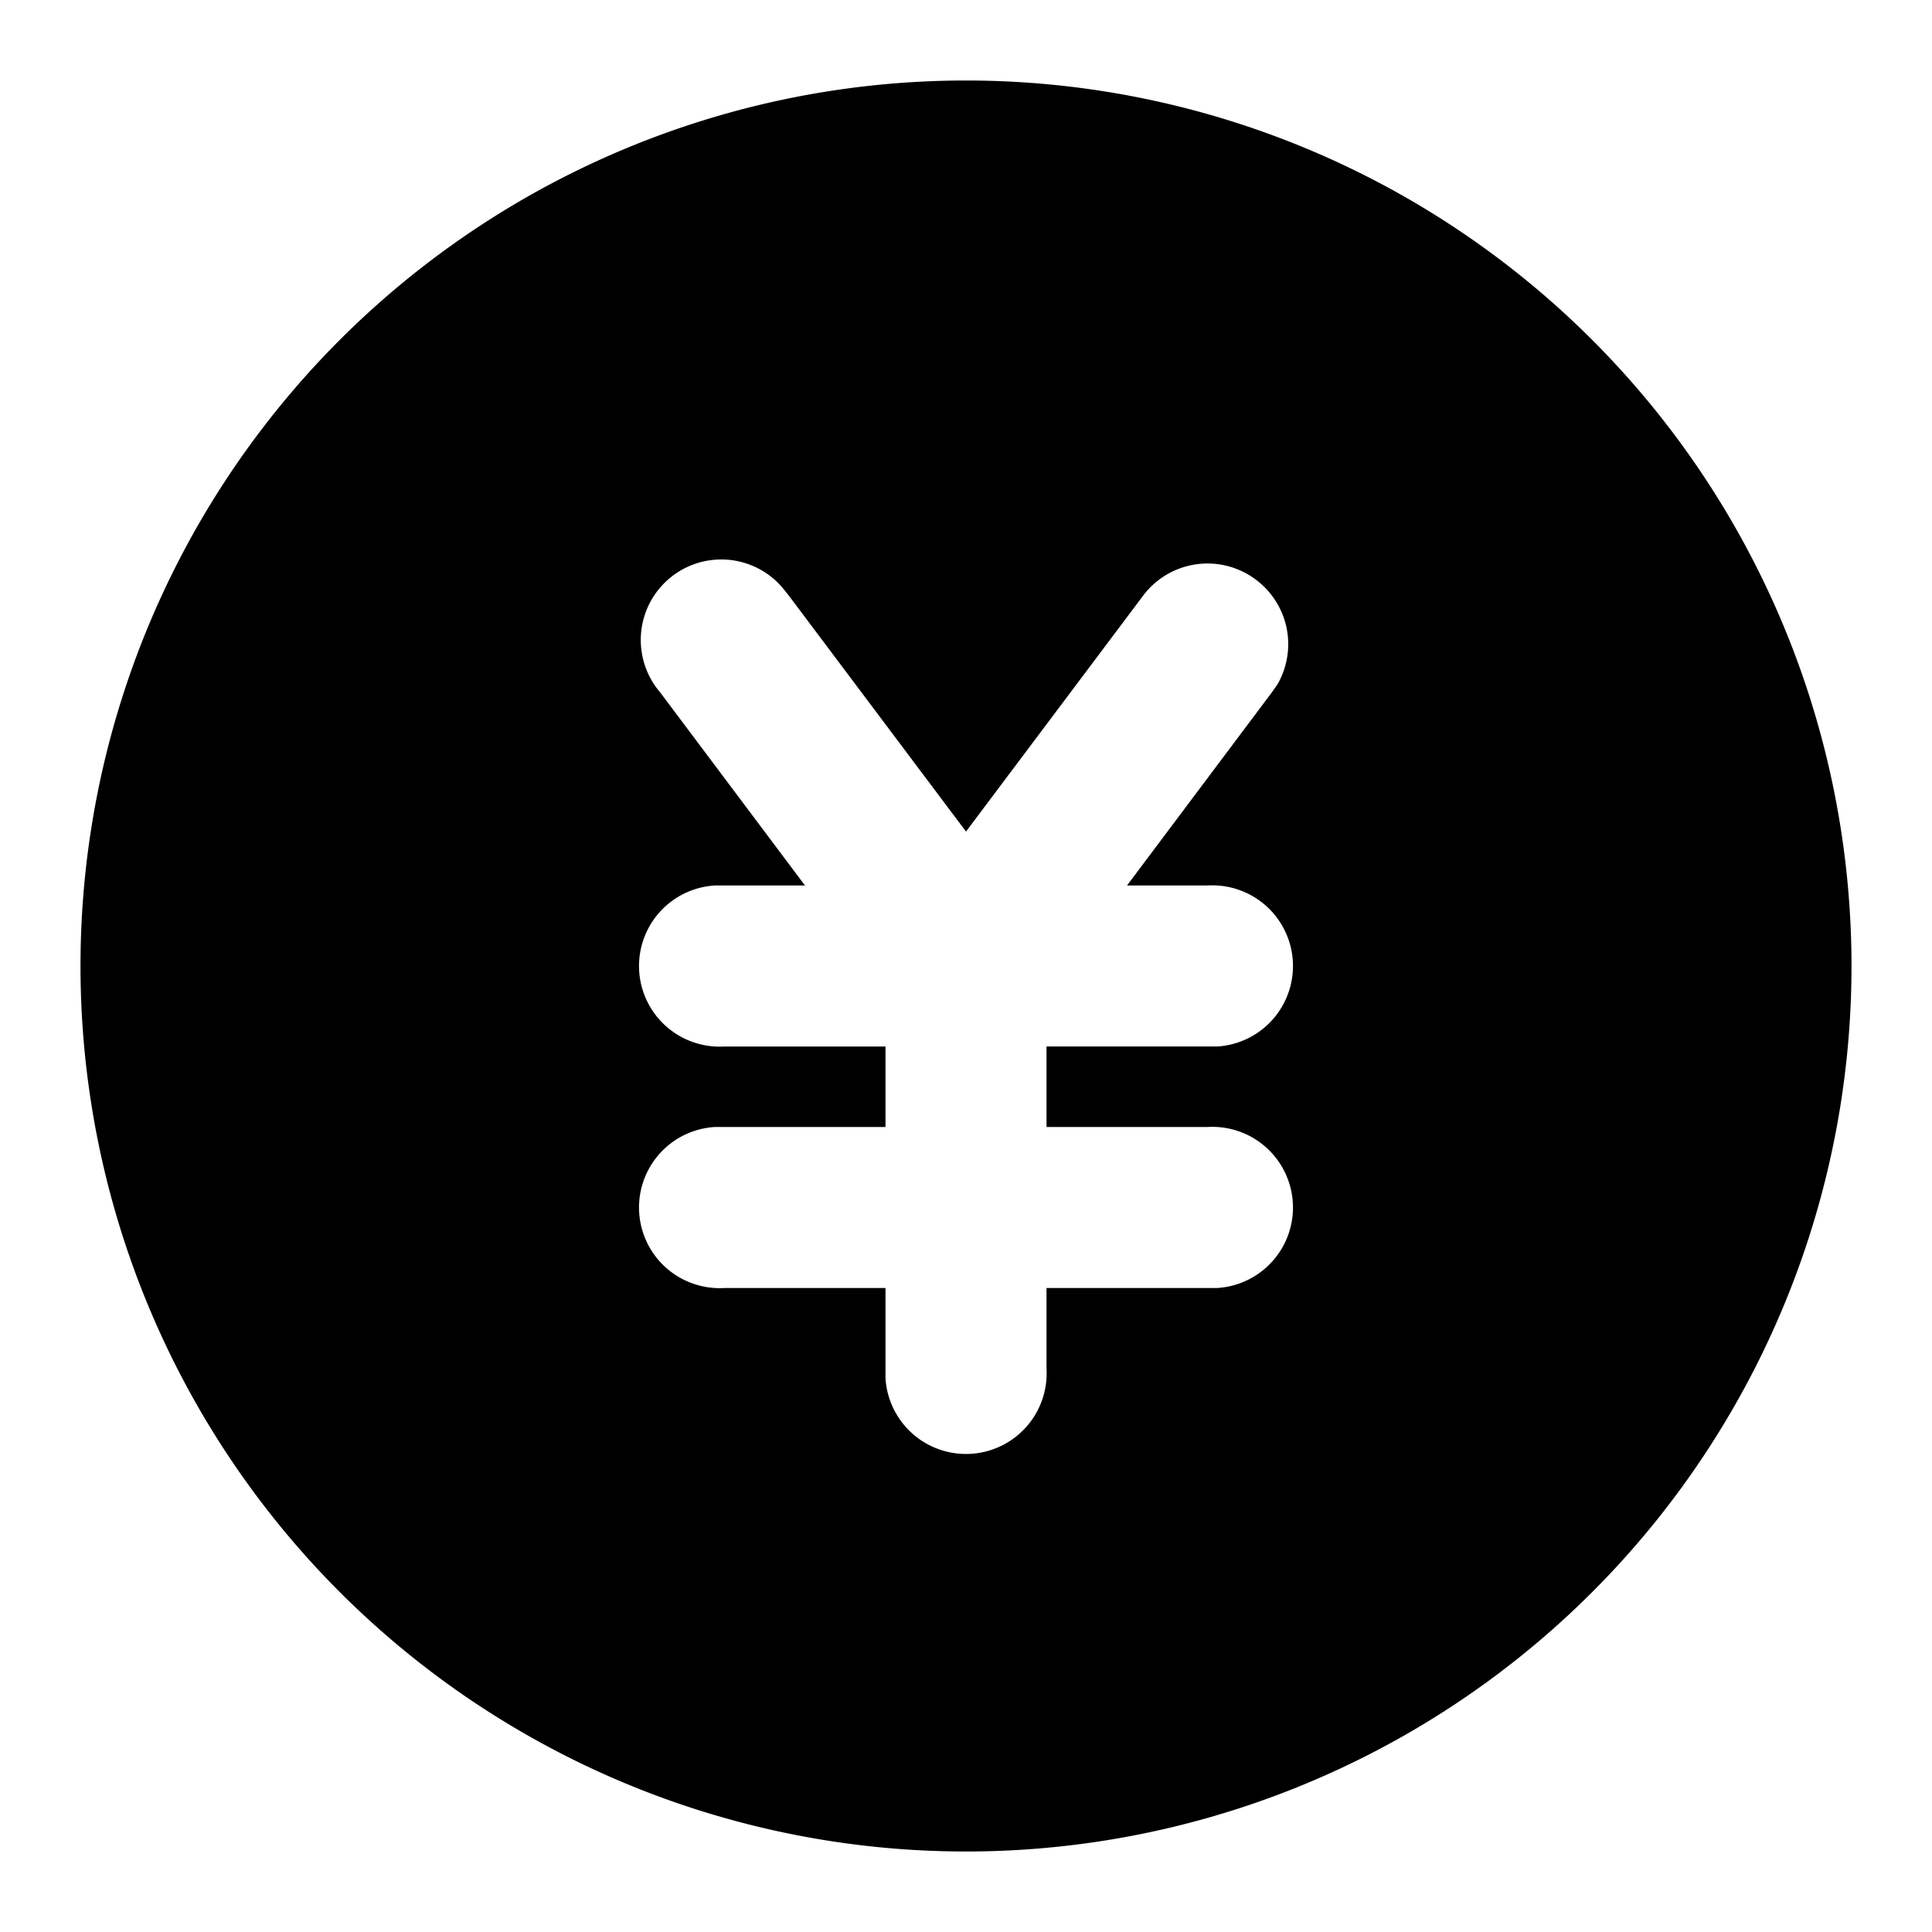 <svg xmlns="http://www.w3.org/2000/svg" viewBox="0 0 24 24">
  <path d="M12 1a11 11 0 110 22 11 11 0 010-22zm3.6 6.2a1 1 0 00-1.4.2L12 10.33 9.8 7.4l-.08-.1A1 1 0 008.2 8.6L10 11H8.88A1 1 0 009 13h2v1H8.88A1 1 0 009 16h2v1.12a1 1 0 002-.12v-1h2.12a1 1 0 00-.12-2h-2v-1h2.12a1 1 0 00-.12-2h-1l1.8-2.4.07-.1a1 1 0 00-.27-1.3z"/>
</svg>
